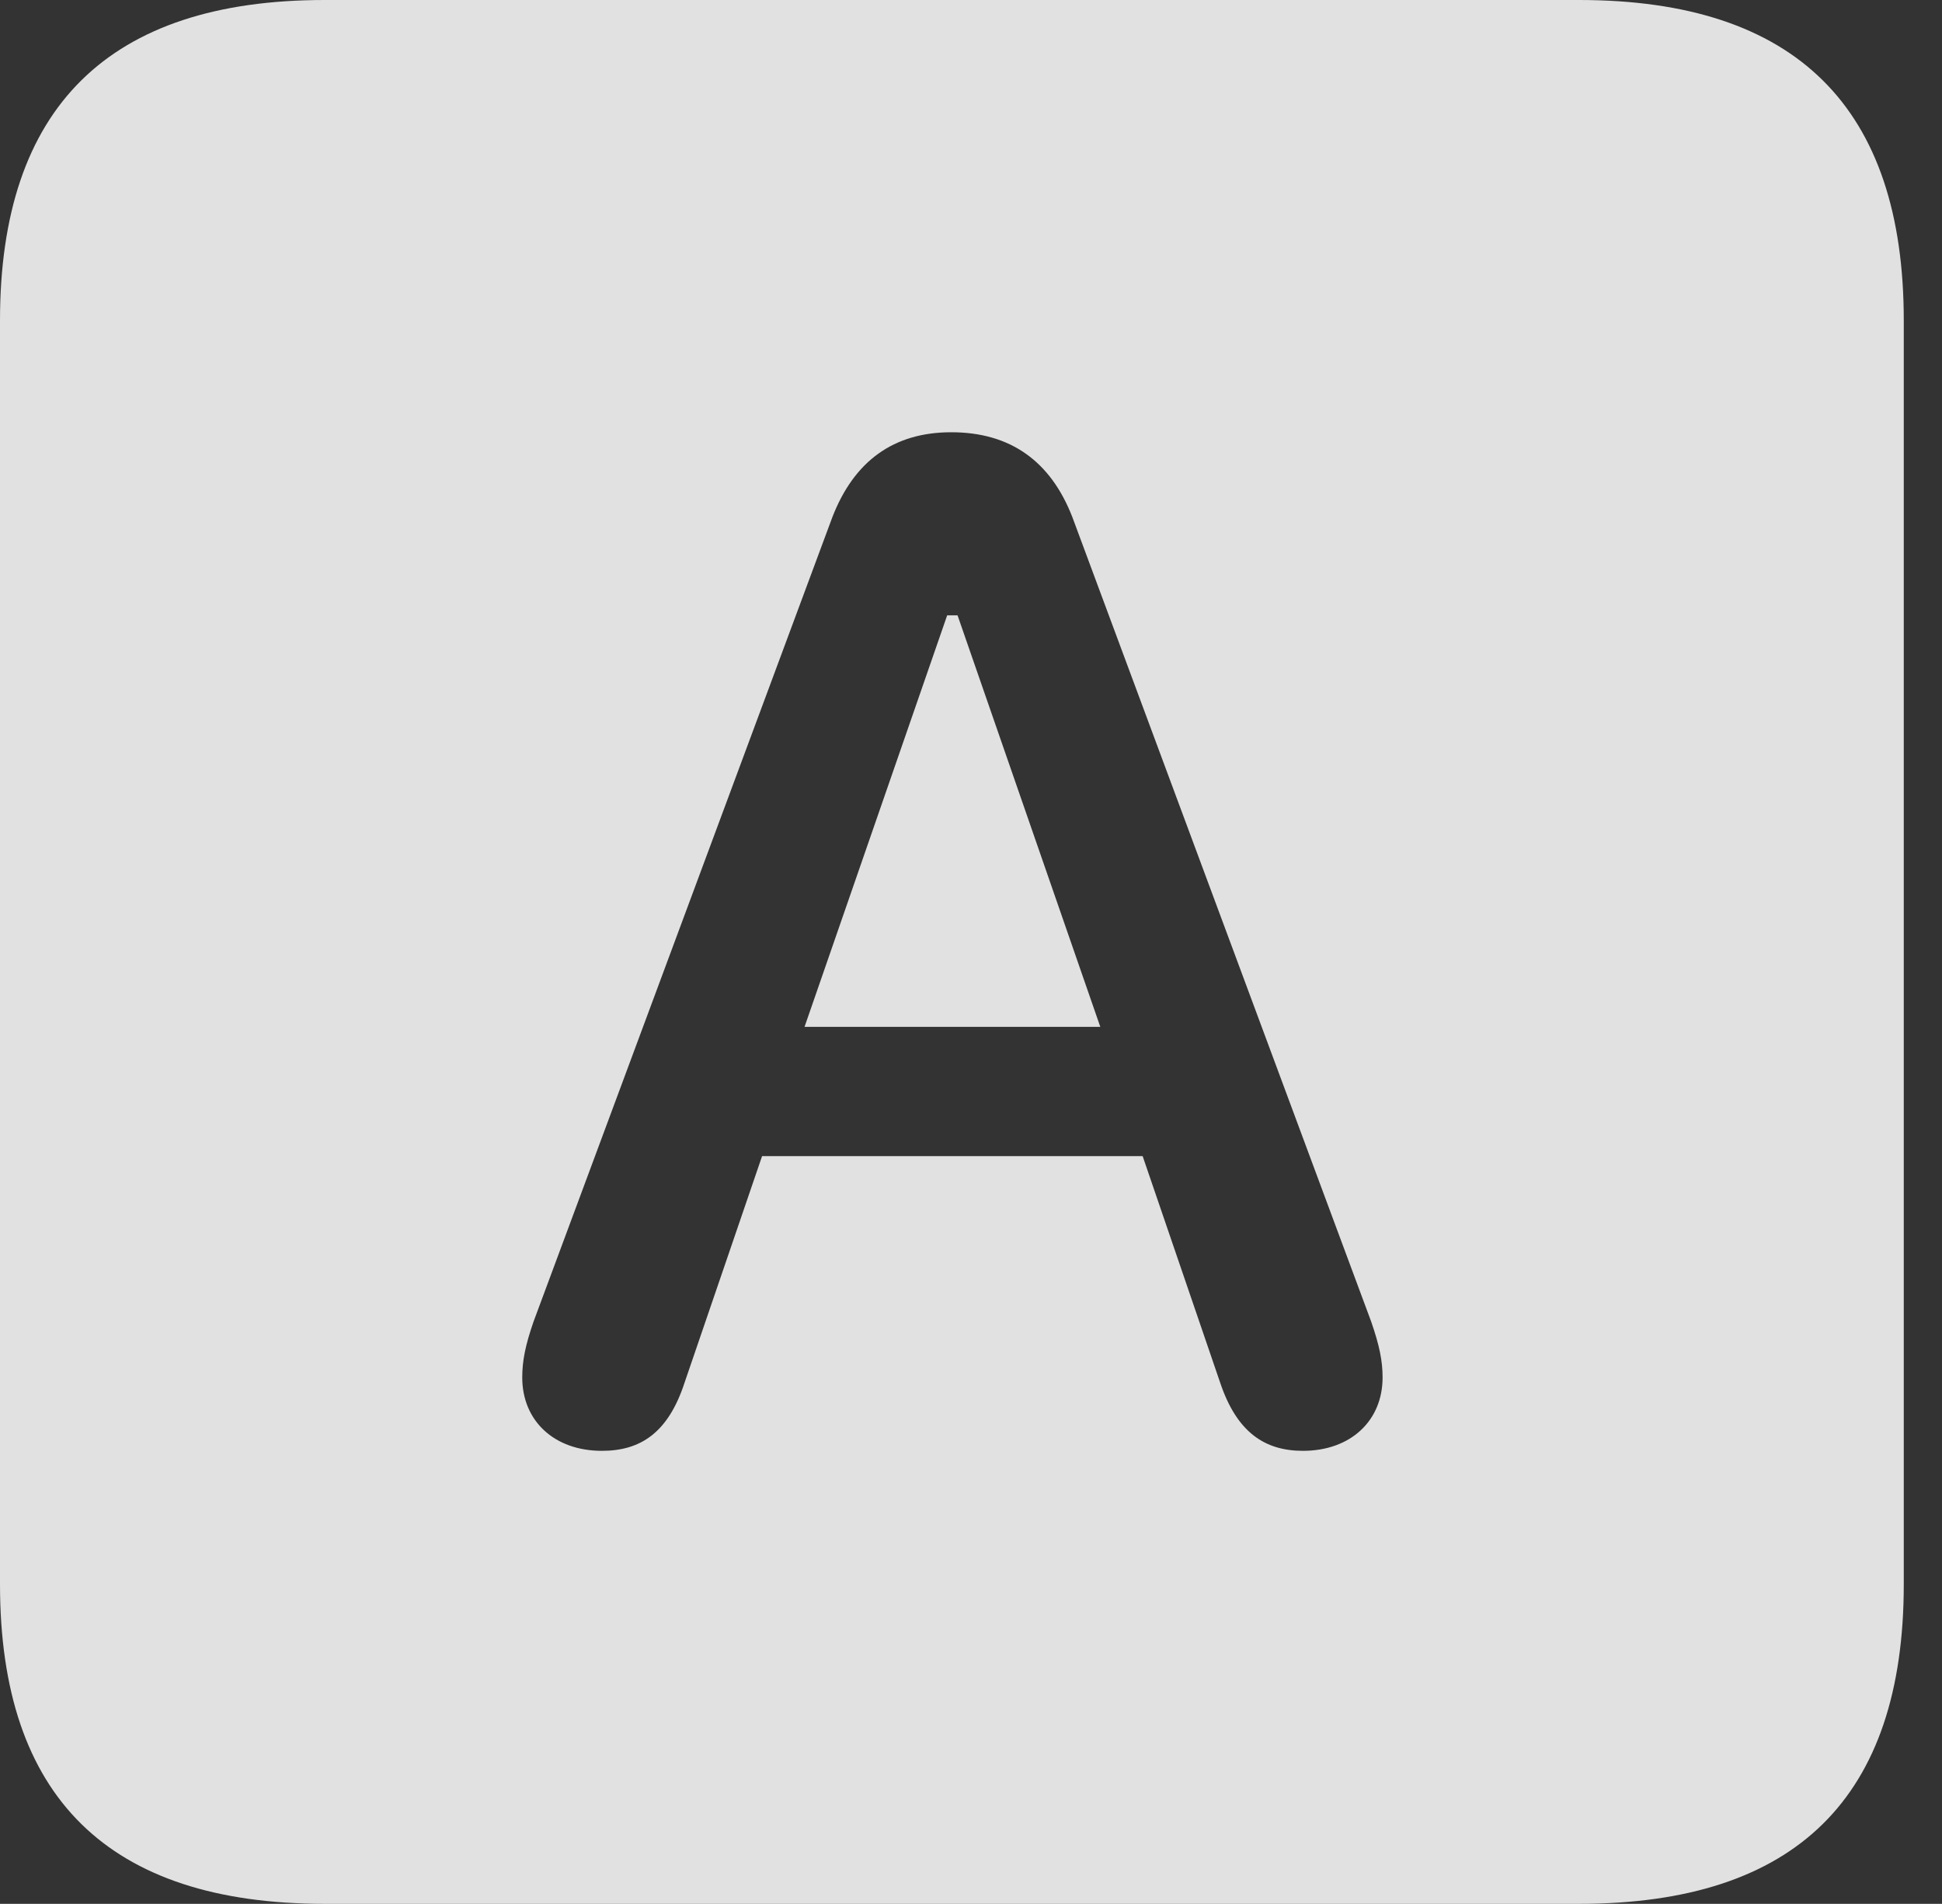 <?xml version="1.0" encoding="UTF-8"?>
<!--Generator: Apple Native CoreSVG 326-->
<!DOCTYPE svg
PUBLIC "-//W3C//DTD SVG 1.1//EN"
       "http://www.w3.org/Graphics/SVG/1.1/DTD/svg11.dtd">
<svg version="1.1" xmlns="http://www.w3.org/2000/svg" xmlns:xlink="http://www.w3.org/1999/xlink" viewBox="0 0 18.34 17.979">
 <rect x="0" y="0" width="18.34" height="17.979" fill="#333333" stroke="none"/>
 <g>
  <rect height="17.979" opacity="0" width="18.34" x="0" y="0"/>
  <path d="M17.979 3.027L17.979 14.961C17.979 16.973 16.963 17.979 14.912 17.979L3.066 17.979C1.025 17.979 0 16.973 0 14.961L0 3.027C0 1.016 1.025 0 3.066 0L14.912 0C16.963 0 17.979 1.016 17.979 3.027ZM7.861 4.883L5.039 12.48C4.961 12.705 4.932 12.852 4.932 13.008C4.932 13.418 5.234 13.701 5.684 13.701C6.045 13.701 6.309 13.535 6.465 13.057L7.197 10.918L10.791 10.918L11.523 13.057C11.68 13.525 11.943 13.701 12.305 13.701C12.754 13.701 13.057 13.418 13.057 13.008C13.057 12.852 13.027 12.705 12.949 12.48L10.127 4.883C9.922 4.355 9.541 4.082 8.984 4.082C8.438 4.082 8.066 4.355 7.861 4.883ZM10.391 9.697L7.598 9.697L8.945 5.811L9.043 5.811Z" fill="white" fill-opacity="0.85"/>
 </g>
</svg>
